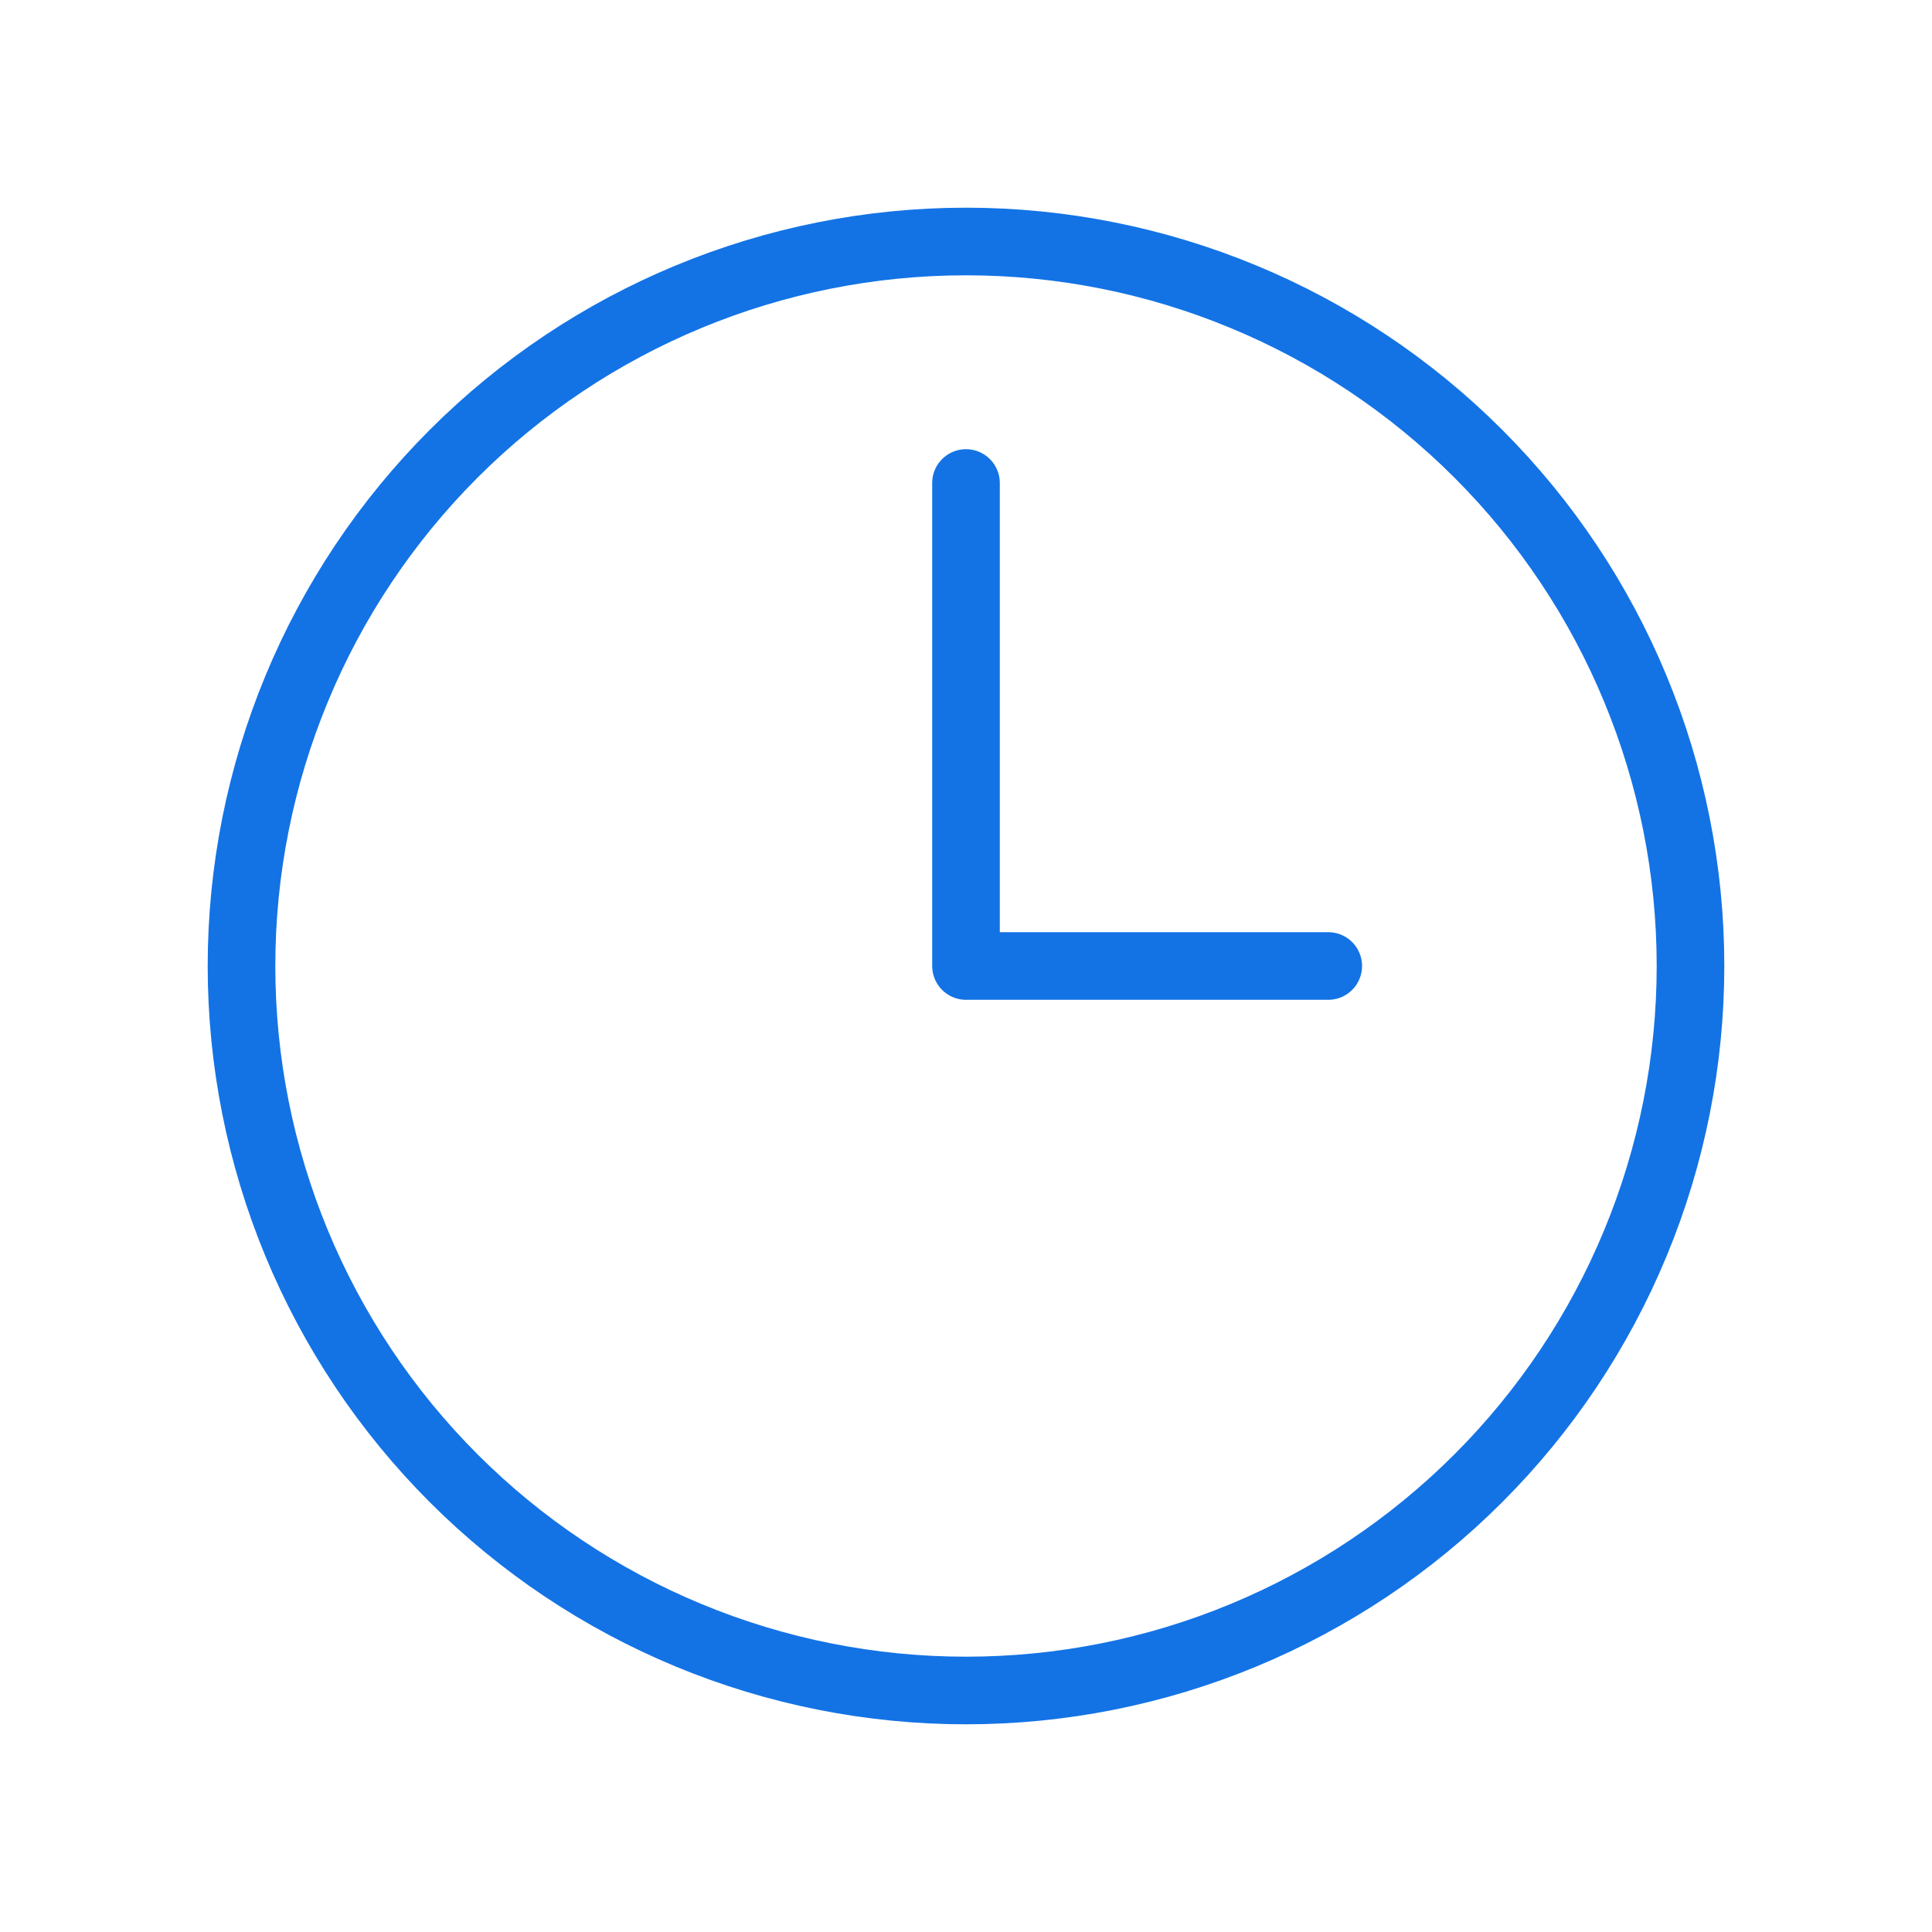 <svg width="100" height="100" viewBox="0 0 100 100" fill="none" xmlns="http://www.w3.org/2000/svg">
<path d="M50 25V50H68.75M87.5 50C87.5 54.925 86.53 59.801 84.645 64.351C82.761 68.9 79.999 73.034 76.516 76.516C73.034 79.999 68.9 82.761 64.351 84.645C59.801 86.53 54.925 87.5 50 87.5C45.075 87.5 40.199 86.53 35.649 84.645C31.1 82.761 26.966 79.999 23.483 76.516C20.001 73.034 17.239 68.9 15.354 64.351C13.47 59.801 12.5 54.925 12.5 50C12.5 40.054 16.451 30.516 23.483 23.483C30.516 16.451 40.054 12.5 50 12.5C59.946 12.5 69.484 16.451 76.516 23.483C83.549 30.516 87.5 40.054 87.5 50Z" stroke="#1373E5" stroke-width="3.5" stroke-linecap="round" stroke-linejoin="round"/>
</svg>
